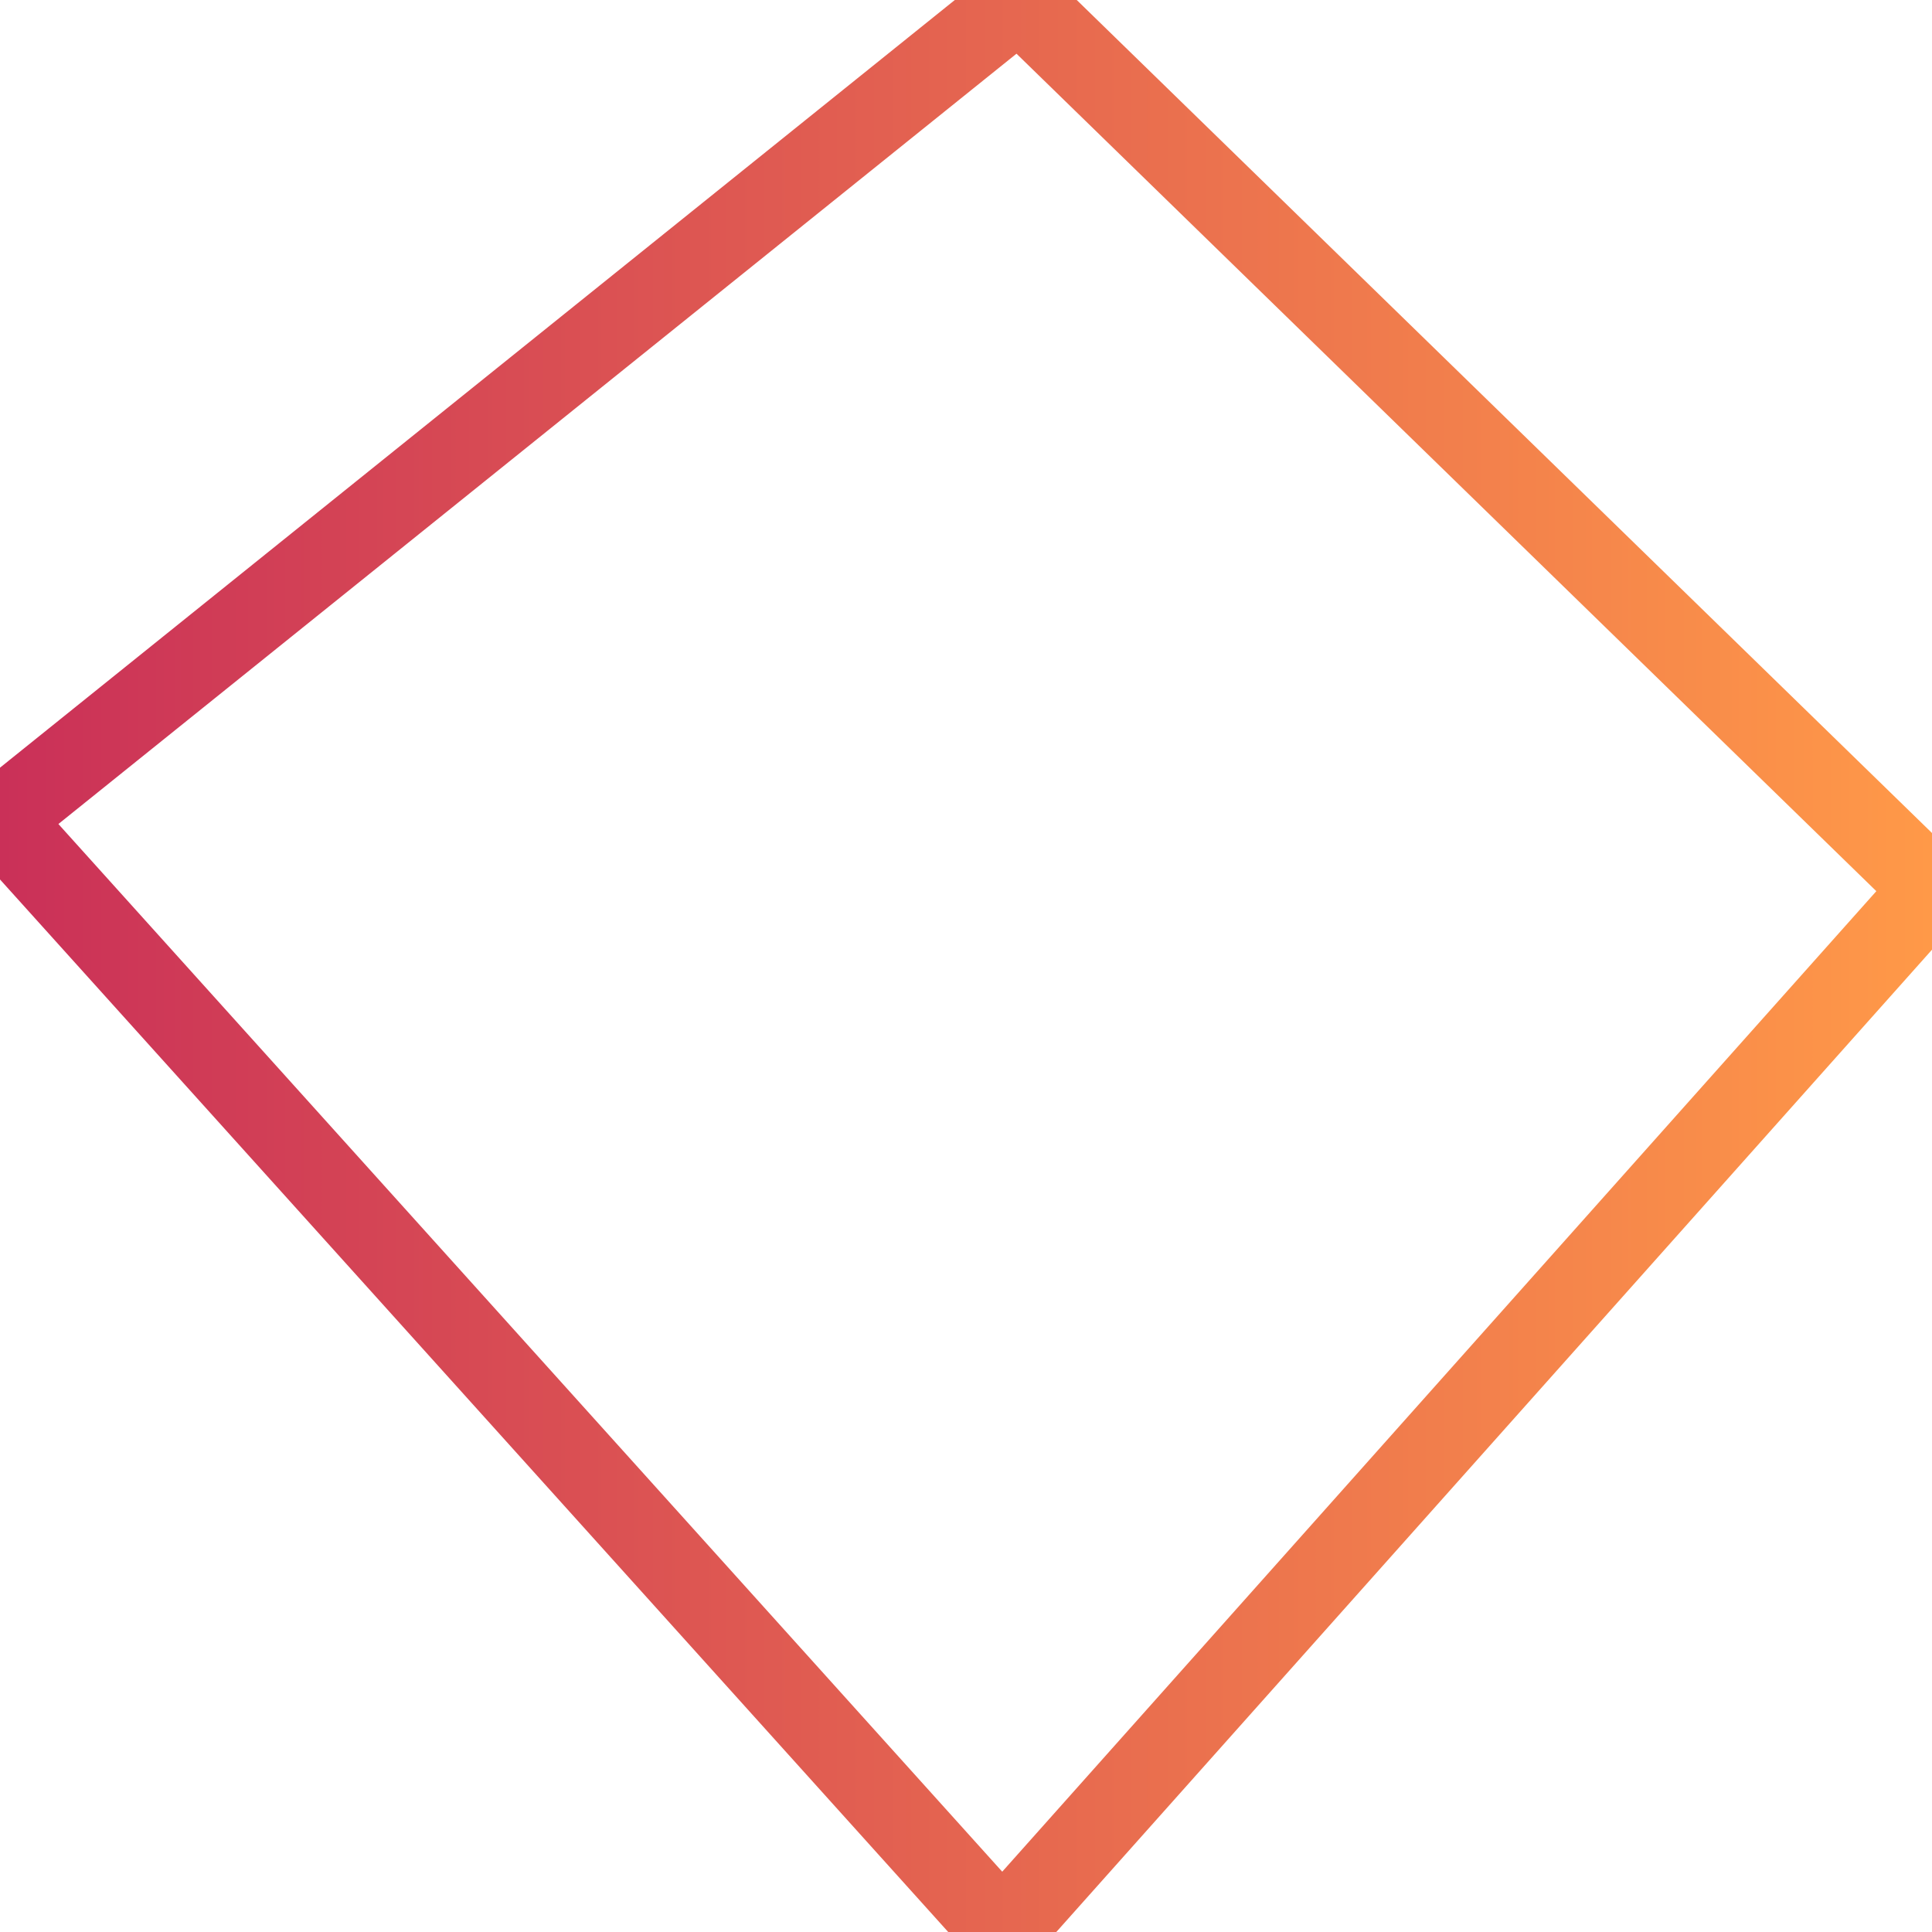 <?xml version="1.0" encoding="UTF-8" standalone="no"?>
<svg xmlns:aapt="http://schemas.android.com/aapt" xmlns:android="http://schemas.android.com/apk/res/android" height="24" width="24" xmlns="http://www.w3.org/2000/svg">
    <path d="M0,10.178L12.659,0L24,11.046L12.452,24L0,10.178Z" fill="#000000" fill-opacity="0.0" stroke="url(#_linear_gradient_0)" stroke-width="1"/>
    <defs id="svg-definitions">
        <linearGradient gradientUnits="userSpaceOnUse" id="_linear_gradient_0" x1="0" x2="24" y1="12" y2="12">
            <stop offset="0" stop-color="#CA3058" stop-opacity="1.0"/>
            <stop offset="1" stop-color="#FF9948" stop-opacity="1.0"/>
        </linearGradient>
    </defs>
</svg>
